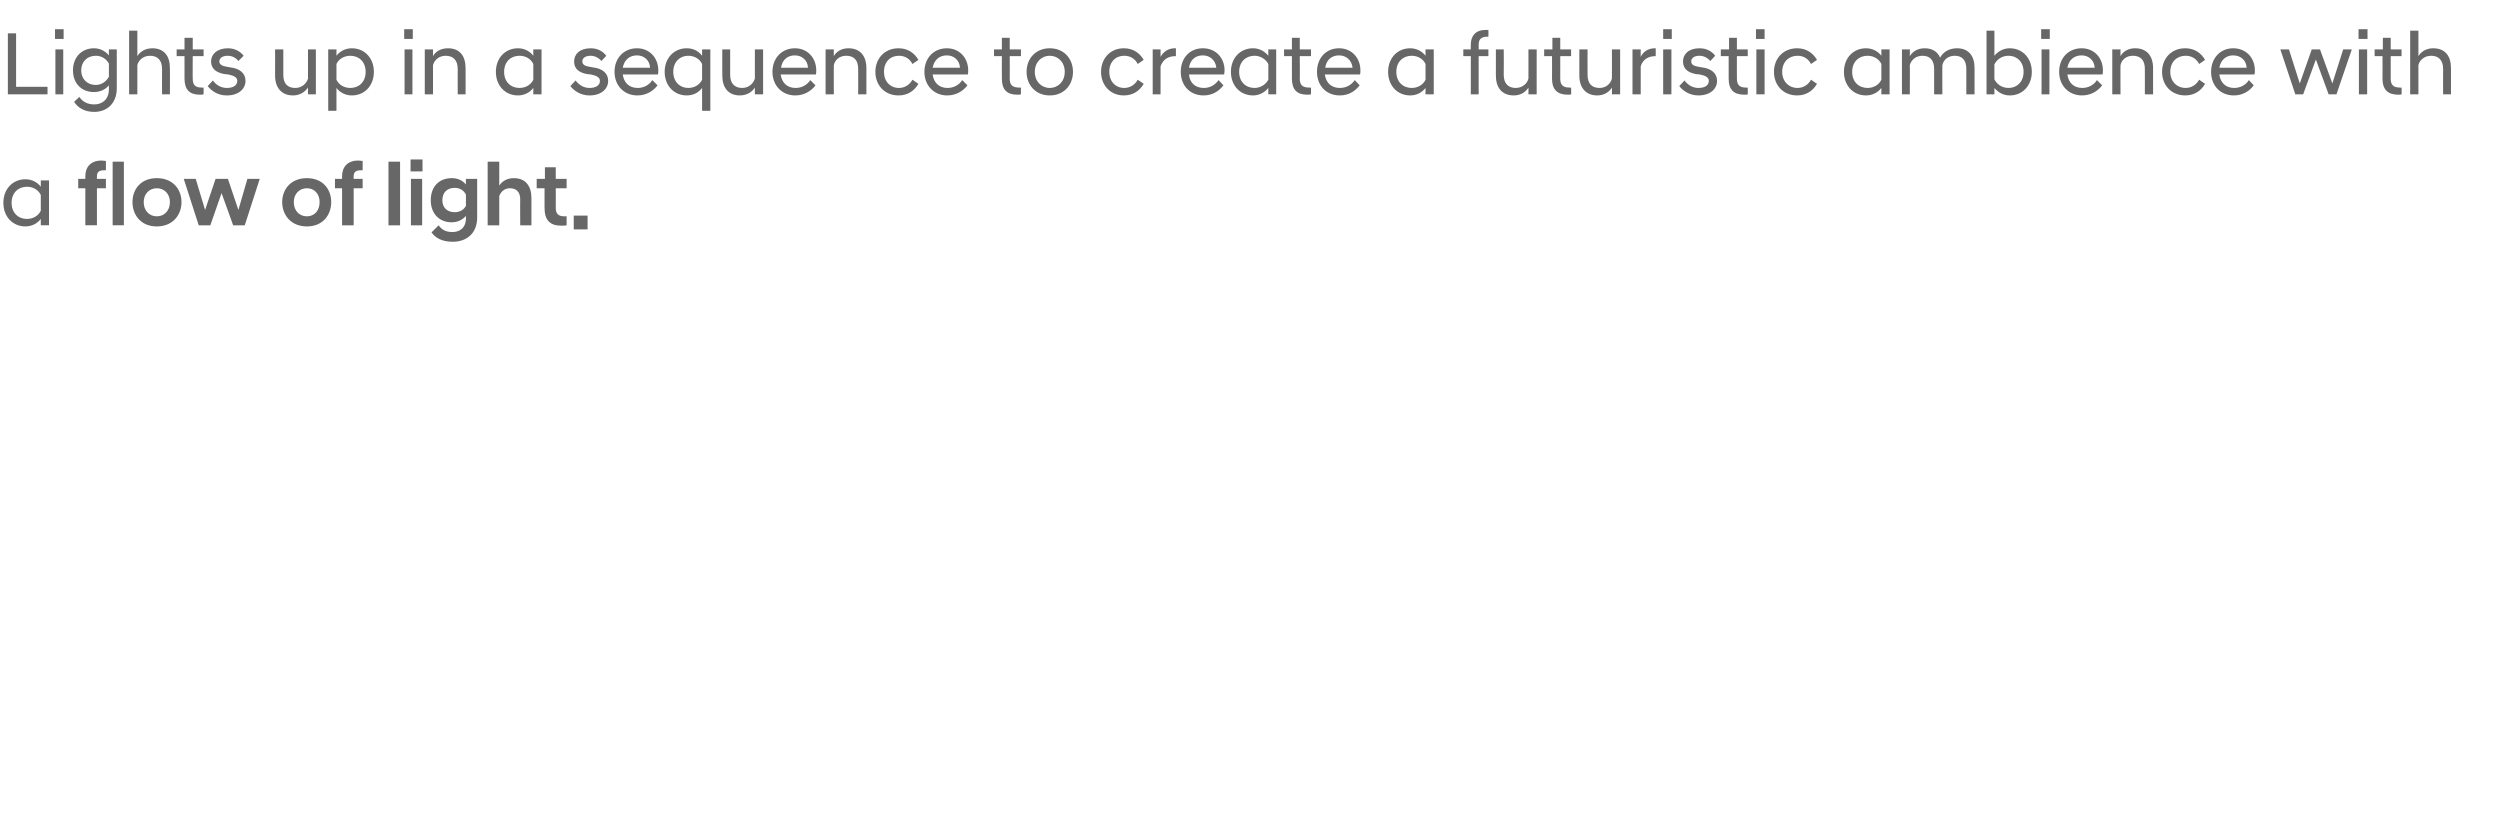 <?xml version="1.0" standalone="no"?><!DOCTYPE svg PUBLIC "-//W3C//DTD SVG 1.1//EN" "http://www.w3.org/Graphics/SVG/1.1/DTD/svg11.dtd"><svg xmlns="http://www.w3.org/2000/svg" version="1.1" width="668px" height="218.4px" viewBox="0 -6 668 218.4" style="top:-6px"><desc>Lights up in a sequence to create a futuristic ambience with a flow of light.</desc><defs/><g id="Polygon171311"><path d="m10.9 52.5c-.9 1.2-2.4 2-4.1 2c-3.4 0-5.9-2.6-5.9-6.3c0-3.7 2.5-6.3 5.9-6.3c1.7 0 3.2.8 4.1 2v-1.7h2.2v12h-2.2v-1.7zm0-2.2v-4.2c-.6-1.3-2-2.2-3.7-2.2c-2.3 0-4.1 1.6-4.1 4.3c0 2.7 1.8 4.3 4.1 4.3c1.7 0 3.1-.9 3.7-2.2zm11.9-6h-1.9v-2.5h1.9s.02-.68 0-.7c0-2.4 1.4-4.2 4.3-4.2c.4 0 .9.1 1.2.1v2.5h-.5c-1.2 0-1.9.4-1.9 1.6c-.03.04 0 .7 0 .7h2.4v2.5h-2.4v9.9h-3.1v-9.9zm7.3-7.1h3v17h-3v-17zM35.4 48c0-3.4 2.2-6.4 6.5-6.4c4.3 0 6.6 3 6.6 6.4c0 3.4-2.3 6.5-6.6 6.5c-4.3 0-6.5-3.1-6.5-6.5zm3 0c0 2.3 1.5 3.8 3.5 3.8c2 0 3.5-1.5 3.5-3.8c0-2.2-1.5-3.7-3.5-3.7c-2 0-3.5 1.5-3.5 3.7zm10.7-6.2h3.2l2.5 8.3l2.8-8.3h3.3l2.8 8.3l2.4-8.3h3.3l-4 12.4h-3.1l-3.1-8.6l-3 8.6h-3.1l-4-12.4zM75.4 48c0-3.4 2.3-6.4 6.6-6.4c4.3 0 6.5 3 6.5 6.4c0 3.4-2.2 6.5-6.5 6.5c-4.3 0-6.6-3.1-6.6-6.5zm3.1 0c0 2.3 1.5 3.8 3.5 3.8c2 0 3.4-1.5 3.4-3.8c0-2.2-1.4-3.7-3.4-3.7c-2 0-3.5 1.5-3.5 3.7zm12.9-3.7h-1.9v-2.5h1.9v-.7c0-2.4 1.4-4.2 4.3-4.2c.4 0 .9.1 1.2.1c-.01.02 0 2.5 0 2.5h-.5c-1.2 0-1.9.4-1.9 1.6c-.04.04 0 .7 0 .7h2.4v2.5h-2.4v9.9h-3.1v-9.9zm12.4-7.1h3.1v17h-3.1v-17zm6 4.6h3v12.4h-3V41.8zm-.1-5.2h3.2v3.2h-3.2v-3.2zm5.4 10.9c0-3.6 2.2-5.9 5.6-5.9c1.6 0 2.9.6 3.8 1.7c-.04-.02 0-1.5 0-1.5h3v10.3c0 4.5-3.1 6.5-6.5 6.5c-3 0-4.7-1.1-5.7-2.5l1.9-1.9c.8 1.1 1.8 1.8 3.7 1.8c1.8 0 3.6-1 3.6-3.7v-.6c-.9 1-2.2 1.7-3.8 1.7c-3.4 0-5.6-2.4-5.6-5.9zm9.4 1.5v-3c-.6-1.2-1.7-1.8-3-1.8c-2.1 0-3.3 1.3-3.3 3.3c0 1.9 1.2 3.2 3.3 3.2c1.3 0 2.4-.6 3-1.7zm5.8-11.8h3.1v6.4c.7-1.1 2-2 3.9-2c3.2 0 4.7 2.2 4.7 5.3v7.3h-3s-.04-6.94 0-6.9c0-2-1-3-2.8-3c-1.6 0-2.5 1.2-2.8 2.1v7.8h-3.1v-17zm15.2 12.3v-5.2h-2.1v-2.5h2.2v-3.1h2.9v3.1h2.9v2.5h-2.9s.03 5.32 0 5.3c0 1.6.8 2.2 2.3 2.2c.01-.05.6 0 .6 0v2.4c-.4.1-.9.1-1.4.1c-3 0-4.5-1.4-4.5-4.8zm7.8 2.1h3.7v3.7h-3.7v-3.7z" stroke="none" fill="#676767"/></g><g id="Polygon171310"><path d="m2.1 2.9h2.2v14.3h8.4v2H2.1V2.9zm12.7 4.3h2.1v12h-2.1v-12zm-.1-5.4h2.3v2.6h-2.3V1.8zm4.8 11c0-3.5 2.3-5.9 5.6-5.9c1.7 0 3.1.8 4 1.9c-.04.01 0-1.6 0-1.6h2.1s.02 10.42 0 10.4c0 4.2-2.8 6.3-6 6.3c-2.6 0-4.4-1.1-5.4-2.7l1.4-1.3c.9 1.3 2.2 2 4 2c2.1 0 3.9-1.3 3.9-4.1v-1c-.9 1.1-2.3 1.8-4 1.8c-3.3 0-5.6-2.3-5.6-5.8zm9.6 1.7V11c-.7-1.3-2-2.1-3.5-2.1c-2.3 0-3.9 1.6-3.9 3.9c0 2.3 1.6 3.9 3.9 3.9c1.5 0 2.8-.9 3.5-2.2zm5.4-12.3h2.2v6.8c.6-1 1.9-2.1 4-2.1c3.1 0 4.7 2 4.7 5.3c.03-.01 0 7 0 7h-2.1s-.03-6.79 0-6.8c0-2.3-1.2-3.5-3.2-3.5c-2.1 0-3.2 1.5-3.4 2.5v7.8h-2.2v-17zM49.3 15v-6h-2.1V7.2h2.1V4.1h2.2v3.1h2.9v1.8h-2.9s-.04 6.05 0 6c0 1.8.7 2.4 2.5 2.4c.02.05.4 0 .4 0c0 0 .01 1.82 0 1.8c-.3.1-.6.1-1 .1c-2.7 0-4.1-1.3-4.1-4.3zm6.2 2l1.4-1.5c.7 1.1 2.1 2 3.7 2c1.6 0 2.8-.6 2.8-1.9c0-.9-.9-1.4-2.4-1.7l-1-.1c-2.2-.4-3.6-1.4-3.6-3.4c0-1.9 1.6-3.5 4.5-3.5c1.8 0 3.3.8 4.2 2l-1.4 1.4c-.7-.9-1.7-1.4-2.9-1.4c-1.4 0-2.2.7-2.2 1.5c0 .8.7 1.2 1.8 1.4l1.1.2c2.6.3 4.1 1.6 4.1 3.6c0 2.2-1.9 3.9-5 3.9c-2.4 0-4.1-1.2-5.1-2.5zm28.9 2.2h-2.1s-.03-1.82 0-1.8c-.7 1-2 2.1-4 2.1c-3.1 0-4.8-2.1-4.8-5.3c.03-.02 0-7 0-7h2.2s-.01 6.77 0 6.8c0 2.3 1.1 3.5 3.2 3.5c1.8 0 3-1.2 3.4-2.5c-.03.02 0-7.8 0-7.8h2.1v12zm3.3-12h2.2v1.7c.9-1.2 2.4-2 4.1-2c3.4 0 5.9 2.6 5.9 6.3c0 3.7-2.5 6.3-5.9 6.3c-1.7 0-3.2-.8-4.1-2v6.1h-2.2V7.2zm10 6c0-2.7-1.8-4.3-4.1-4.3c-1.7 0-3.1.9-3.7 2.2v4.2c.6 1.3 2 2.2 3.7 2.2c2.3 0 4.1-1.6 4.1-4.3zm10.4-6h2.1v12h-2.1v-12zm-.1-5.4h2.3v2.6H108V1.8zm5.5 5.4h2.2v1.8c.6-1.1 1.9-2.1 4-2.1c3.1 0 4.7 2 4.7 5.3c.04-.01 0 7 0 7h-2.1s-.02-6.79 0-6.8c0-2.3-1.2-3.5-3.2-3.5c-1.8 0-3 1.1-3.4 2.5v7.8h-2.2v-12zm29 10.3c-.9 1.2-2.4 2-4.1 2c-3.4 0-5.9-2.6-5.9-6.3c0-3.7 2.5-6.3 5.9-6.3c1.7 0 3.2.8 4.1 2c.01-.02 0-1.7 0-1.7h2.2v12h-2.2s.01-1.7 0-1.7zm0-2.2v-4.2c-.6-1.3-2-2.2-3.7-2.2c-2.3 0-4.1 1.6-4.1 4.3c0 2.7 1.8 4.3 4.1 4.3c1.7 0 3.1-.9 3.7-2.2zm9.9 1.7l1.4-1.5c.8 1.1 2.1 2 3.7 2c1.6 0 2.8-.6 2.8-1.9c0-.9-.9-1.4-2.4-1.7l-1-.1c-2.2-.4-3.5-1.4-3.5-3.4c0-1.9 1.5-3.5 4.4-3.5c1.9 0 3.3.8 4.2 2l-1.3 1.4c-.8-.9-1.8-1.4-2.9-1.4c-1.5 0-2.2.7-2.2 1.5c0 .8.6 1.2 1.7 1.4l1.1.2c2.6.3 4.1 1.6 4.1 3.6c0 2.2-1.9 3.9-5 3.9c-2.3 0-4.1-1.2-5.1-2.5zm11.8-3.8c0-3.7 2.5-6.3 6-6.3c3.4 0 5.7 2.6 5.7 5.9c0 .4 0 .8-.1 1.1h-9.4c.3 2.2 1.7 3.6 4 3.6c1.6 0 3.1-.8 3.9-2.1l1.4 1.4c-1.2 1.6-3.1 2.7-5.4 2.7c-3.6 0-6.1-2.7-6.1-6.3zm2.2-1.1h7.3c-.1-2-1.6-3.3-3.5-3.3c-2 0-3.4 1.2-3.8 3.3zm23.4 11.5h-2.2v-6.1c-.9 1.2-2.3 2-4.1 2c-3.4 0-5.9-2.6-5.9-6.3c0-3.7 2.5-6.3 5.9-6.3c1.8 0 3.2.8 4.1 2V7.2h2.2v16.4zm-2.2-8.3v-4.2c-.6-1.3-2-2.2-3.7-2.2c-2.2 0-4 1.6-4 4.3c0 2.7 1.8 4.3 4 4.3c1.7 0 3.1-.9 3.7-2.2zm16.3 3.9h-2.2s-.01-1.82 0-1.8c-.6 1-2 2.1-4 2.1c-3.1 0-4.7-2.1-4.7-5.3c-.04-.02 0-7 0-7h2.1s.02 6.77 0 6.8c0 2.3 1.2 3.5 3.2 3.5c1.8 0 3-1.2 3.4-2.5V7.2h2.2v12zm2.5-6c0-3.7 2.5-6.3 6-6.3c3.4 0 5.7 2.6 5.7 5.9c0 .4 0 .8-.1 1.1h-9.4c.3 2.2 1.7 3.6 4 3.6c1.6 0 3.1-.8 3.9-2.1l1.4 1.4c-1.2 1.6-3.1 2.7-5.4 2.7c-3.6 0-6.1-2.7-6.1-6.3zm2.3-1.1h7.2c-.1-2-1.6-3.3-3.5-3.3c-2 0-3.4 1.2-3.7 3.3zm11.9-4.9h2.2s-.04 1.8 0 1.8c.6-1.1 1.9-2.1 3.9-2.1c3.1 0 4.8 2 4.8 5.3v7h-2.2s.04-6.79 0-6.8c0-2.3-1.1-3.5-3.2-3.5c-1.8 0-3 1.1-3.3 2.5c-.04-.05 0 7.8 0 7.8h-2.2v-12zm13.3 6c0-3.5 2.4-6.3 6.2-6.3c2.4 0 4.2 1.2 5.3 3.1l-1.6 1.1c-.7-1.4-2-2.2-3.6-2.2c-2.3 0-4 1.6-4 4.3c0 2.6 1.7 4.3 4 4.3c1.6 0 2.9-.9 3.6-2.2l1.6 1.1c-1.1 1.9-2.9 3.1-5.3 3.1c-3.8 0-6.2-2.8-6.2-6.3zm13.1 0c0-3.7 2.5-6.3 6-6.3c3.4 0 5.7 2.6 5.7 5.9c0 .4 0 .8-.1 1.1h-9.4c.3 2.2 1.7 3.6 4 3.6c1.6 0 3.1-.8 3.9-2.1l1.4 1.4c-1.2 1.6-3.1 2.7-5.4 2.7c-3.6 0-6.1-2.7-6.1-6.3zm2.2-1.1h7.3c-.1-2-1.6-3.3-3.5-3.3c-2 0-3.4 1.2-3.8 3.3zm18.5 2.9c-.03-.02 0-6 0-6h-2.1V7.2h2.1V4.1h2.1v3.1h3v1.8h-3s.03 6.05 0 6c0 1.8.8 2.4 2.6 2.4c0 .05.4 0 .4 0c0 0-.02 1.82 0 1.8c-.3.1-.6.1-1 .1c-2.7 0-4.1-1.3-4.1-4.3zm6.6-1.8c0-3.5 2.4-6.3 6.2-6.3c3.8 0 6.2 2.8 6.2 6.3c0 3.5-2.4 6.3-6.2 6.3c-3.8 0-6.2-2.8-6.2-6.3zm10.2 0c0-2.6-1.8-4.3-4-4.3c-2.2 0-4 1.7-4 4.3c0 2.6 1.8 4.3 4 4.3c2.2 0 4-1.7 4-4.3zm9.7 0c0-3.5 2.4-6.3 6.1-6.3c2.4 0 4.2 1.2 5.3 3.1l-1.6 1.1c-.7-1.4-2-2.2-3.6-2.2c-2.3 0-4 1.6-4 4.3c0 2.6 1.7 4.3 4 4.3c1.6 0 2.9-.9 3.6-2.2l1.6 1.1c-1.1 1.9-2.9 3.1-5.3 3.1c-3.7 0-6.1-2.8-6.1-6.3zm13.8-6h2.1s.02 2.04 0 2c.7-1.3 2-2.3 3.8-2.3h.3s-.02 2.1 0 2.1c-2 0-3.4.8-4.1 2.7c.02.01 0 7.5 0 7.5H308v-12zm7.5 6c0-3.7 2.4-6.3 5.9-6.3c3.5 0 5.8 2.6 5.8 5.9c0 .4-.1.8-.1 1.1h-9.4c.2 2.2 1.6 3.6 4 3.6c1.6 0 3-.8 3.9-2.1l1.3 1.4c-1.2 1.6-3 2.7-5.3 2.7c-3.7 0-6.1-2.7-6.1-6.3zm2.2-1.1h7.3c-.2-2-1.7-3.3-3.6-3.3c-2 0-3.4 1.2-3.7 3.3zm21.2 5.4c-1 1.2-2.4 2-4.1 2c-3.4 0-5.9-2.6-5.9-6.3c0-3.7 2.5-6.3 5.9-6.3c1.7 0 3.1.8 4.1 2c-.03-.02 0-1.7 0-1.7h2.1v12h-2.1s-.03-1.7 0-1.7zm0-2.2v-4.2c-.7-1.3-2.1-2.2-3.7-2.2c-2.3 0-4.1 1.6-4.1 4.3c0 2.7 1.8 4.3 4.1 4.3c1.6 0 3-.9 3.7-2.2zm6.3-.3v-6h-2.1V7.2h2.1V4.1h2.1v3.1h3v1.8h-3s.05 6.05 0 6c0 1.8.8 2.4 2.6 2.4c.01.05.4 0 .4 0v1.8c-.3.1-.6.1-1 .1c-2.7 0-4.1-1.3-4.1-4.3zm6.7-1.8c0-3.7 2.4-6.3 5.9-6.3c3.4 0 5.7 2.6 5.7 5.9c0 .4 0 .8-.1 1.1H354c.3 2.2 1.7 3.6 4 3.6c1.7 0 3.1-.8 4-2.1l1.3 1.4c-1.2 1.6-3 2.7-5.3 2.7c-3.7 0-6.1-2.7-6.1-6.3zm2.2-1.1h7.3c-.2-2-1.7-3.3-3.6-3.3c-2 0-3.4 1.2-3.7 3.3zm26.8 5.4c-.9 1.2-2.4 2-4.1 2c-3.4 0-5.9-2.6-5.9-6.3c0-3.7 2.5-6.3 5.9-6.3c1.7 0 3.2.8 4.1 2V7.2h2.2v12h-2.2v-1.7zm0-2.2v-4.2c-.6-1.3-2-2.2-3.7-2.2c-2.3 0-4.1 1.6-4.1 4.3c0 2.7 1.8 4.3 4.1 4.3c1.7 0 3.1-.9 3.7-2.2zM393 9h-2V7.2h2s-.03-1.34 0-1.3c0-2.3 1.3-3.9 3.9-3.9h.8c.04.04 0 1.8 0 1.8c0 0-.32.04-.3 0c-1.6 0-2.3.7-2.3 2.1c.03-.02 0 1.3 0 1.3h2.6v1.8h-2.6v10.2H393V9zm17.6 10.2h-2.2s.02-1.82 0-1.8c-.6 1-1.9 2.1-3.9 2.1c-3.2 0-4.8-2.1-4.8-5.3v-7h2.1s.05 6.77 0 6.8c0 2.3 1.2 3.5 3.2 3.5c1.8 0 3.1-1.2 3.4-2.5c.02.02 0-7.8 0-7.8h2.2v12zm4.1-4.2c.04-.02 0-6 0-6h-2.1V7.2h2.2V4.1h2.1v3.1h2.9v1.8h-2.9v6c0 1.8.8 2.4 2.6 2.4c-.04.05.3 0 .3 0c0 0 .05 1.82 0 1.8c-.2.1-.6.1-.9.1c-2.7 0-4.2-1.3-4.2-4.3zm18.2 4.2h-2.2s.04-1.82 0-1.8c-.6 1-1.9 2.1-3.9 2.1c-3.1 0-4.8-2.1-4.8-5.3v-7h2.2s-.03 6.77 0 6.8c0 2.3 1.1 3.5 3.2 3.5c1.8 0 3-1.2 3.3-2.5c.04.02 0-7.8 0-7.8h2.2v12zm3.3-12h2.2s-.02 2.04 0 2c.6-1.3 1.9-2.3 3.8-2.3h.2s.03 2.1 0 2.1c-1.9 0-3.4.8-4 2.7c-.02.01 0 7.5 0 7.5h-2.2v-12zm8.2 0h2.2v12h-2.2v-12zm0-5.4h2.3v2.6h-2.3V1.8zm4.3 15.2l1.4-1.5c.8 1.1 2.1 2 3.7 2c1.6 0 2.8-.6 2.8-1.9c0-.9-.9-1.4-2.4-1.7l-1-.1c-2.2-.4-3.5-1.4-3.5-3.4c0-1.9 1.5-3.5 4.4-3.5c1.9 0 3.3.8 4.2 2l-1.3 1.4c-.8-.9-1.8-1.4-2.9-1.4c-1.5 0-2.2.7-2.2 1.5c0 .8.6 1.2 1.7 1.4l1.1.2c2.6.3 4.1 1.6 4.1 3.6c0 2.2-1.9 3.9-5 3.9c-2.3 0-4.1-1.2-5.1-2.5zm13.2-2c.02-.02 0-6 0-6h-2.1V7.2h2.2V4.1h2.1v3.1h2.9v1.8h-2.9s-.02 6.05 0 6c0 1.8.8 2.4 2.5 2.4c.05.05.4 0 .4 0c0 0 .03 1.82 0 1.8c-.2.1-.6.1-.9.1c-2.8 0-4.2-1.3-4.2-4.3zm7.4-7.8h2.2v12h-2.2v-12zm-.1-5.4h2.3v2.6h-2.3V1.8zm4.8 11.4c0-3.5 2.4-6.3 6.2-6.3c2.4 0 4.2 1.2 5.3 3.1l-1.6 1.1c-.7-1.4-2-2.2-3.6-2.2c-2.3 0-4.1 1.6-4.1 4.3c0 2.6 1.8 4.3 4.1 4.3c1.6 0 2.9-.9 3.6-2.2l1.6 1.1c-1.1 1.9-2.9 3.1-5.3 3.1c-3.8 0-6.2-2.8-6.2-6.3zm28.7 4.3c-.9 1.2-2.4 2-4.1 2c-3.4 0-5.9-2.6-5.9-6.3c0-3.7 2.5-6.3 5.9-6.3c1.7 0 3.2.8 4.1 2c.02-.02 0-1.7 0-1.7h2.2v12h-2.2s.02-1.7 0-1.7zm0-2.2v-4.2c-.6-1.3-2-2.2-3.7-2.2c-2.3 0-4.1 1.6-4.1 4.3c0 2.7 1.8 4.3 4.1 4.3c1.7 0 3.1-.9 3.7-2.2zm22.7-2.9c0-2.3-1.1-3.5-3.1-3.5c-1.8 0-3 1.1-3.3 2.5c-.03-.05 0 7.8 0 7.8h-2.2s.01-6.79 0-6.8c0-2.3-1.1-3.5-3.1-3.5c-1.8 0-3 1.1-3.4 2.5c.05-.05 0 7.8 0 7.8h-2.1v-12h2.1s.05 1.8 0 1.8c.7-1.1 1.9-2.1 4-2.1c2 0 3.4.9 4.1 2.5c.8-1.5 2.4-2.5 4.5-2.5c3.1 0 4.7 2 4.7 5.3c-.02-.01 0 7 0 7h-2.2s.02-6.79 0-6.8zm7.5 6.8h-2.1v-17h2.1s.03 6.68 0 6.7c1-1.2 2.4-2 4.1-2c3.4 0 5.9 2.6 5.9 6.3c0 3.7-2.5 6.3-5.9 6.3c-1.7 0-3.1-.8-4.1-2c.03 0 0 1.7 0 1.7zm7.8-6c0-2.7-1.8-4.3-4-4.3c-1.7 0-3.1.9-3.8 2.3v4c.7 1.4 2.1 2.3 3.8 2.3c2.2 0 4-1.6 4-4.3zm4.8-6h2.1v12h-2.1v-12zm-.1-5.4h2.3v2.6h-2.3V1.8zm4.8 11.4c0-3.7 2.5-6.3 6-6.3c3.4 0 5.7 2.6 5.7 5.9c0 .4 0 .8-.1 1.1h-9.4c.3 2.2 1.7 3.6 4 3.6c1.6 0 3.1-.8 3.9-2.1l1.4 1.4c-1.2 1.6-3.1 2.7-5.4 2.7c-3.6 0-6.1-2.7-6.1-6.3zm2.2-1.1h7.3c-.1-2-1.6-3.3-3.5-3.3c-2 0-3.4 1.2-3.8 3.3zm12-4.9h2.2s-.04 1.8 0 1.8c.6-1.1 1.9-2.1 3.9-2.1c3.1 0 4.8 2 4.8 5.3v7h-2.2s.03-6.79 0-6.8c0-2.3-1.1-3.5-3.2-3.5c-1.8 0-3 1.1-3.3 2.5c-.04-.05 0 7.8 0 7.8h-2.2v-12zm13.3 6c0-3.5 2.4-6.3 6.2-6.3c2.4 0 4.2 1.2 5.3 3.1l-1.6 1.1c-.7-1.4-2-2.2-3.6-2.2c-2.3 0-4.1 1.6-4.1 4.3c0 2.6 1.8 4.3 4.1 4.3c1.6 0 2.9-.9 3.6-2.2l1.6 1.1c-1.1 1.9-2.9 3.1-5.3 3.1c-3.8 0-6.2-2.8-6.2-6.3zm13.1 0c0-3.7 2.5-6.3 5.9-6.3c3.5 0 5.8 2.6 5.8 5.9c0 .4 0 .8-.1 1.1H593c.3 2.2 1.7 3.6 4 3.6c1.6 0 3.1-.8 3.9-2.1l1.3 1.4c-1.2 1.6-3 2.7-5.3 2.7c-3.7 0-6.1-2.7-6.1-6.3zm2.2-1.1h7.3c-.1-2-1.6-3.3-3.6-3.3c-1.9 0-3.3 1.2-3.7 3.3zm16.3-4.9h2.3l2.9 9.1l3.2-9.1h2.2l3.3 9.1l2.9-9.1h2.3l-4.1 12h-2.1l-3.4-9.3l-3.4 9.3h-2.1l-4-12zm21 0h2.2v12h-2.2v-12zm-.1-5.4h2.4v2.6h-2.4V1.8zm6.4 13.2c.04-.02 0-6 0-6h-2.1V7.2h2.2V4.1h2.1v3.1h2.9v1.8h-2.9v6c0 1.8.8 2.4 2.6 2.4c-.04.05.3 0 .3 0c0 0 .05 1.82 0 1.8c-.2.1-.6.1-.9.1c-2.7 0-4.2-1.3-4.2-4.3zM644 2.2h2.2s-.01 6.85 0 6.8c.6-1 1.9-2.1 3.9-2.1c3.2 0 4.8 2 4.8 5.3c.02-.01 0 7 0 7h-2.1s-.04-6.79 0-6.8c0-2.3-1.2-3.5-3.2-3.5c-2.1 0-3.2 1.5-3.4 2.5v7.8H644v-17z" stroke="none" fill="#676767"/></g></svg>
